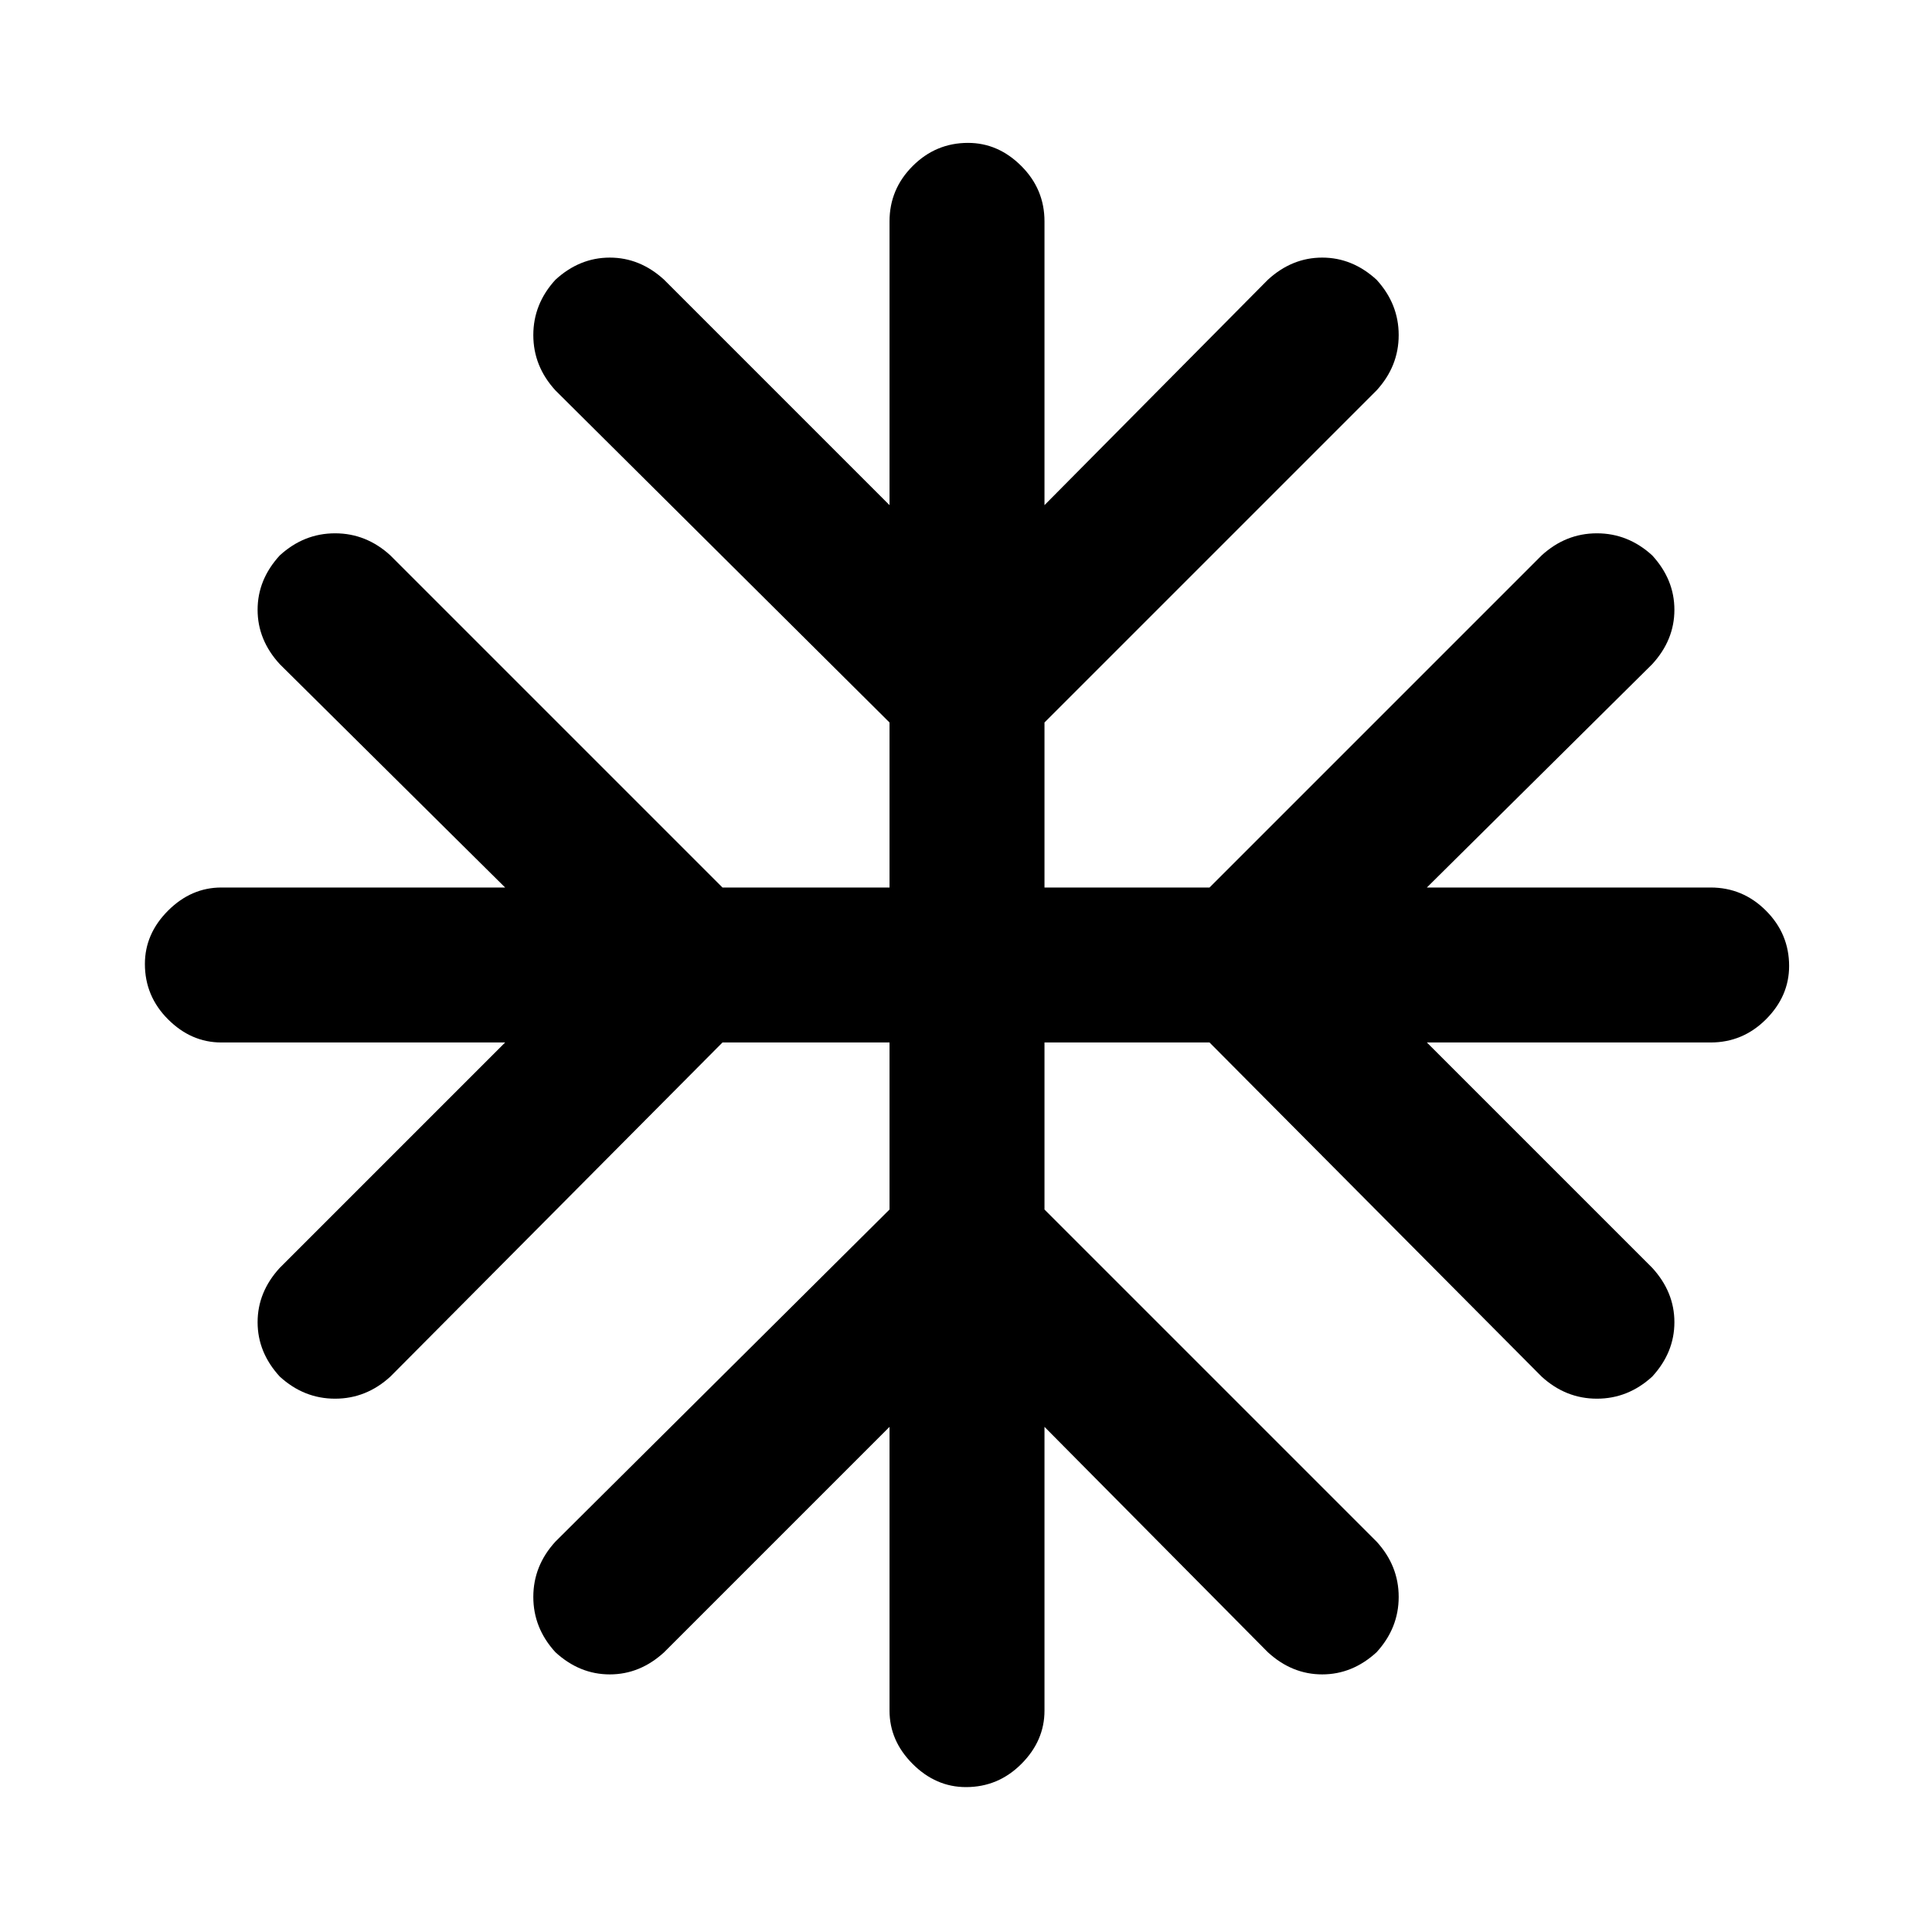 <svg xmlns="http://www.w3.org/2000/svg" height="48" width="48"><path d="M24 44.4q-.75 0-1.325-.575T22.1 42.5v-7.05l-5.6 5.6q-.6.55-1.35.55-.75 0-1.35-.55-.55-.6-.55-1.375t.55-1.375l8.3-8.25V25.9h-4.15L9.7 34.2q-.6.55-1.375.55T6.95 34.2q-.55-.6-.55-1.35 0-.75.55-1.35l5.6-5.6H5.5q-.75 0-1.325-.575T3.6 23.95q0-.75.575-1.325T5.5 22.05h7.05l-5.6-5.55q-.55-.6-.55-1.35 0-.75.55-1.35.6-.55 1.375-.55t1.375.55l8.25 8.25h4.15v-4.1L13.8 9.7q-.55-.6-.55-1.375t.55-1.375q.6-.55 1.35-.55.75 0 1.35.55l5.6 5.6V5.5q0-.8.575-1.375t1.375-.575q.75 0 1.325.575T25.95 5.5v7.05l5.55-5.6q.6-.55 1.35-.55.75 0 1.35.55.55.6.55 1.375T34.2 9.7l-8.25 8.25v4.1h4.1l8.25-8.25q.6-.55 1.375-.55t1.375.55q.55.6.55 1.35 0 .75-.55 1.35l-5.6 5.55h7.05q.8 0 1.375.575T44.45 24q0 .75-.575 1.325T42.5 25.9h-7.05l5.6 5.6q.55.6.55 1.35 0 .75-.55 1.35-.6.55-1.375.55T38.3 34.2l-8.25-8.3h-4.1v4.15l8.25 8.25q.55.6.55 1.375t-.55 1.375q-.6.55-1.35.55-.75 0-1.35-.55l-5.55-5.6v7.05q0 .75-.575 1.325T24 44.4Z"/></svg>